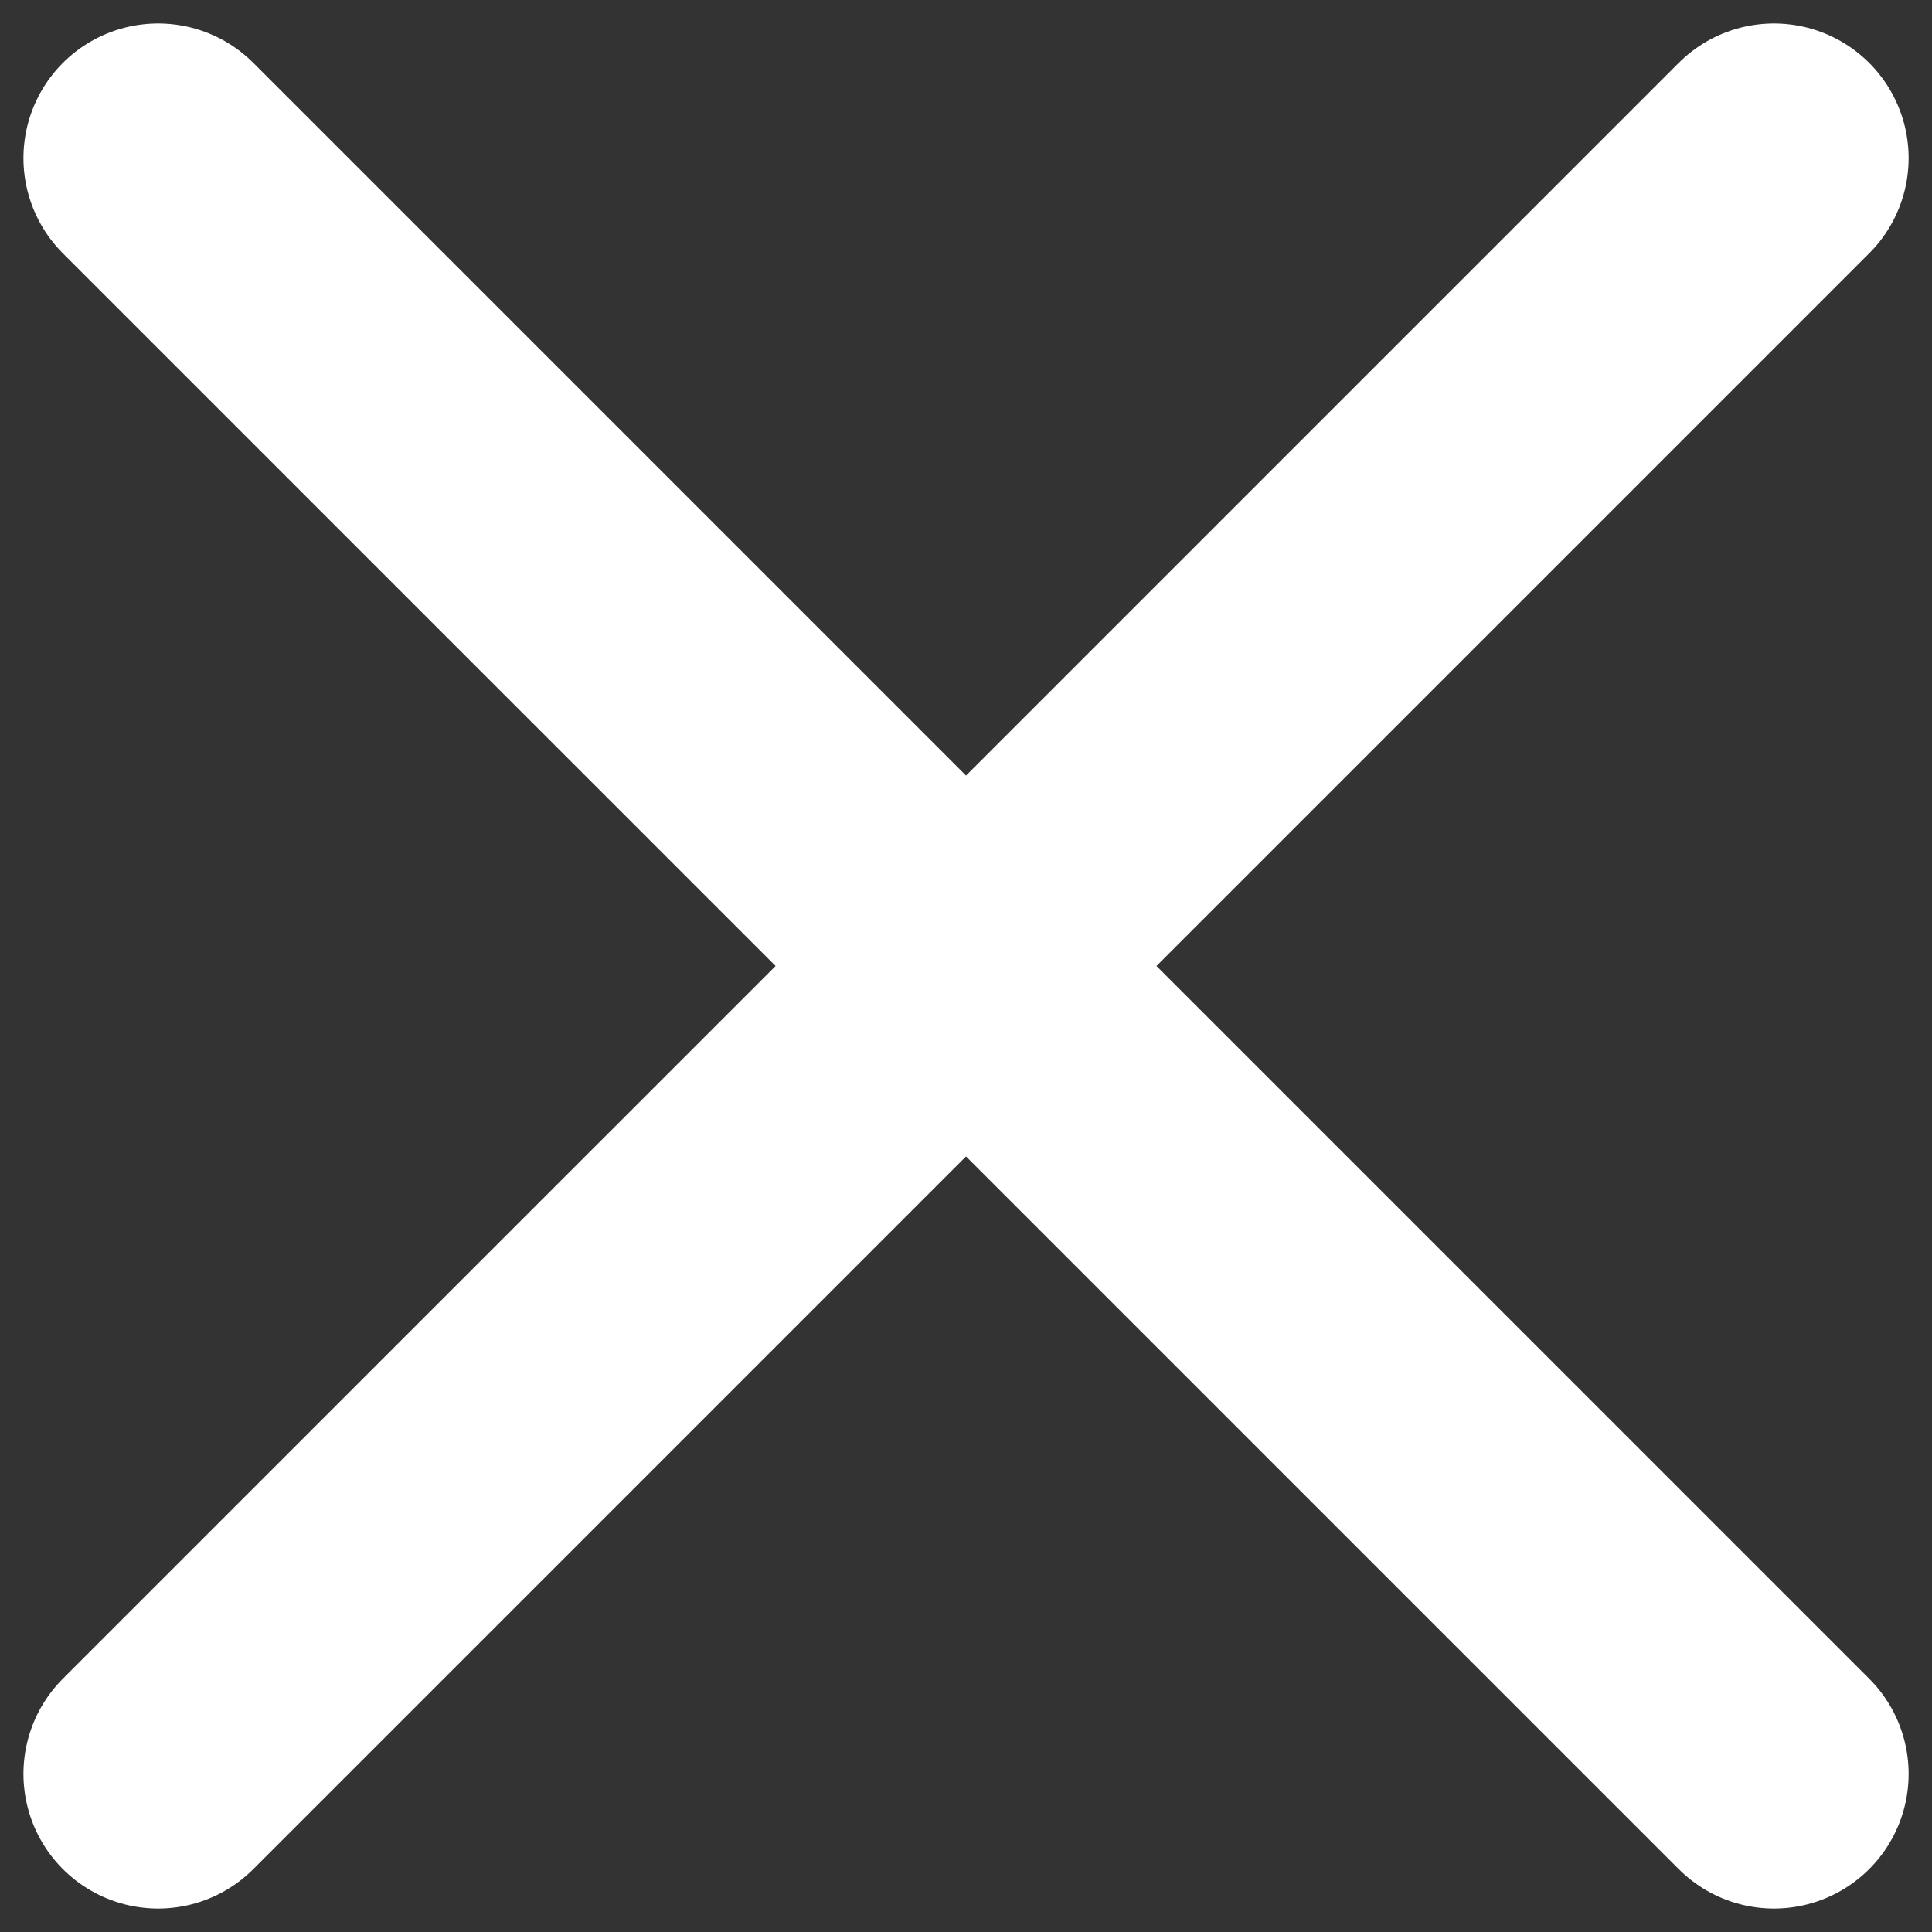 <svg width="30" height="30" viewBox="0 0 30 30" fill="none" xmlns="http://www.w3.org/2000/svg">
<rect x="0" y="0" width="30" height="30" fill="#333333" stroke="none"/>
<path d="M27.546 2.455L2.455 27.545M2.455 2.455L27.546 27.545" stroke="white" stroke-width="4.182" stroke-linecap="round" stroke-linejoin="round"/>
</svg>

